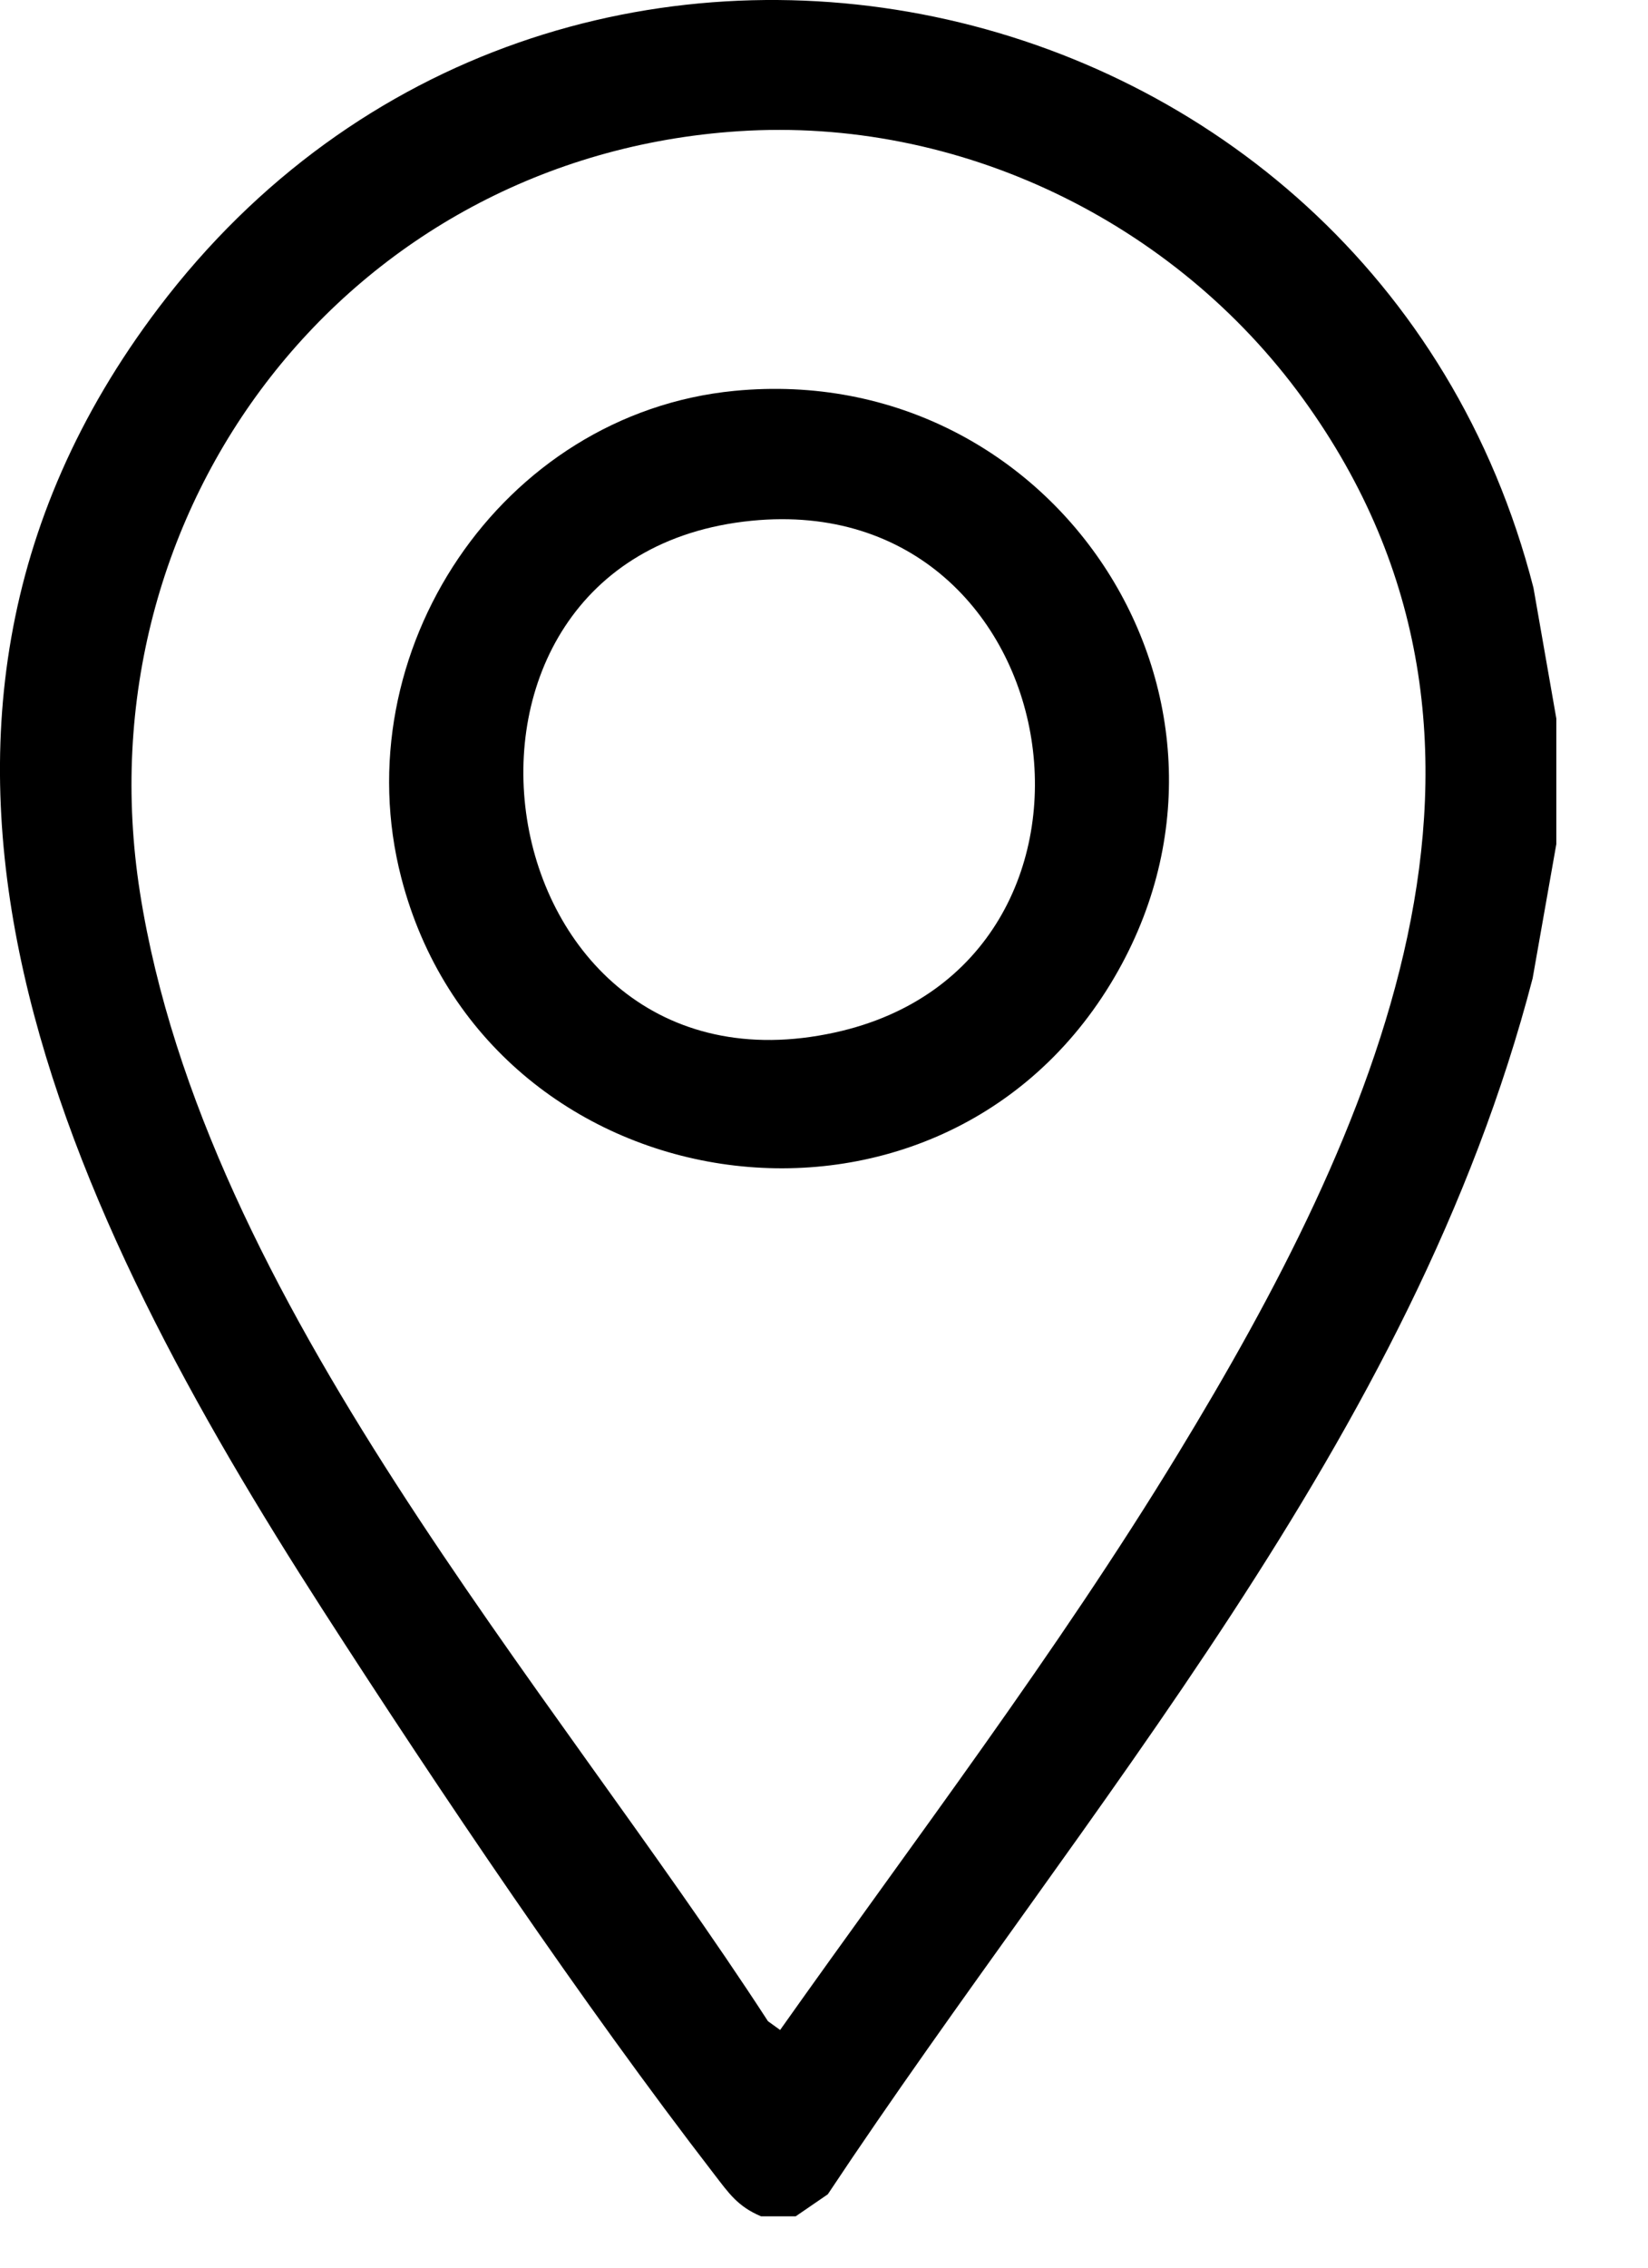 <svg width="16" height="22" viewBox="0 0 16 22" fill="none" xmlns="http://www.w3.org/2000/svg">
<path d="M15.11 6.971V8.189L14.88 9.491C13.716 13.967 10.539 17.522 8.037 21.288L7.725 21.502H7.389C7.162 21.406 7.077 21.279 6.935 21.095C5.653 19.433 4.275 17.391 3.134 15.619C0.684 11.814 -1.625 7.162 1.54 2.986C5.387 -2.089 13.333 -0.373 14.888 5.703L15.11 6.971ZM7.171 1.273C3.383 1.521 0.772 4.928 1.359 8.66C1.984 12.627 5.331 16.337 7.456 19.609L7.574 19.694C8.88 17.849 10.258 16.04 11.435 14.107C13.322 11.008 15.087 7.226 12.651 3.869C11.402 2.148 9.31 1.133 7.171 1.273V1.273Z" fill="black"/>
<path d="M7.13 3.792C10.261 3.488 12.433 6.837 10.781 9.546C9.056 12.373 4.724 11.714 3.896 8.516C3.329 6.328 4.863 4.013 7.13 3.792ZM7.298 5.052C3.851 5.393 4.658 10.771 8.105 10.017C11.137 9.354 10.431 4.742 7.298 5.052Z" fill="black"/>
</svg>
